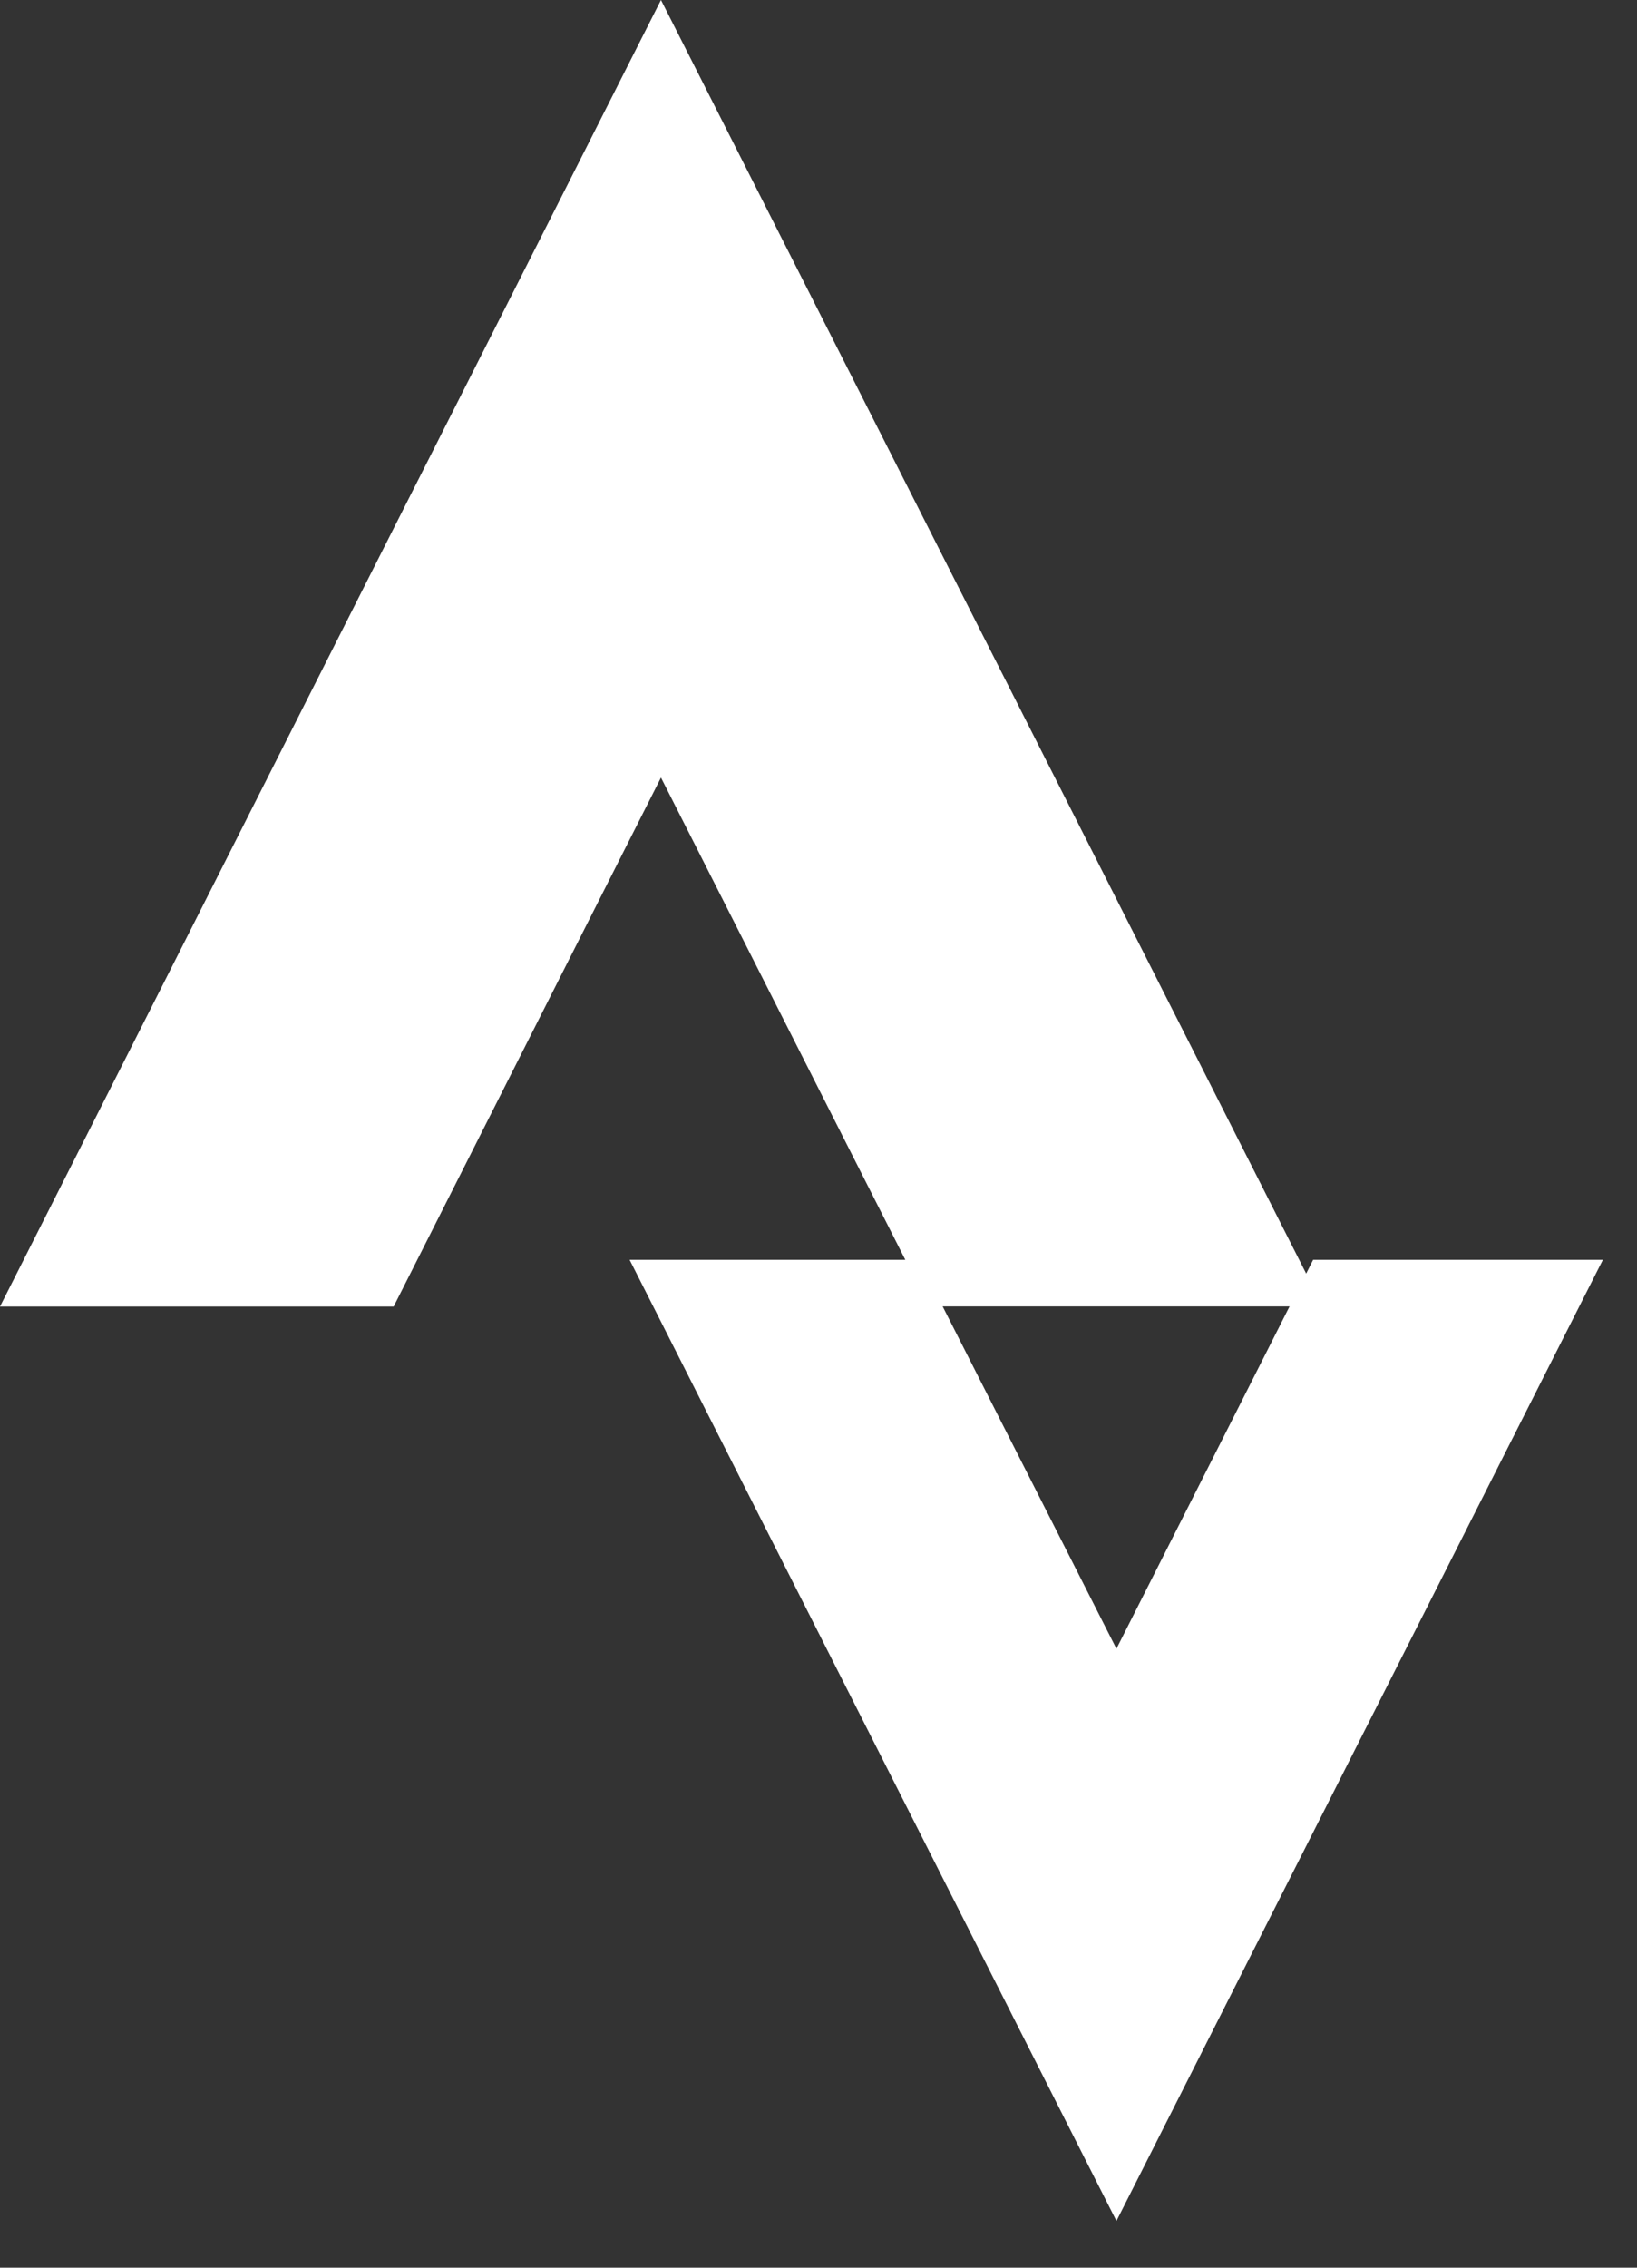 <?xml version="1.0" encoding="UTF-8"?>
<svg width="13px" height="18px" viewBox="0 0 13 18" version="1.1" xmlns="http://www.w3.org/2000/svg" xmlns:xlink="http://www.w3.org/1999/xlink">
    <rect x="0" y="0" width="13" height="18" fill="#333333" stroke="none"/>
    <!-- Generator: Sketch 51.3 (57544) - http://www.bohemiancoding.com/sketch -->
    <title>strava</title>
    <desc>Created with Sketch.</desc>
    <defs></defs>
    <g id="Symbols" stroke="none" stroke-width="1" fill="none" fill-rule="evenodd">
        <g id="Footer" transform="translate(-1282, -31)" fill="#FFFFFF" fill-rule="nonzero">
            <g id="Group" transform="translate(1222, 31)">
                <g id="strava" transform="translate(60, 0)">
                    <polyline id="Shape" points="8.866 13.087 7.298 10 5 10 8.866 17.629 12.729 10 10.428 10"></polyline>
                    <polyline id="Shape" points="5.249 6.172 7.377 10.37 10.505 10.37 5.249 0 0 10.371 3.126 10.371"></polyline>
                </g>
            </g>
        </g>
    </g>
</svg>